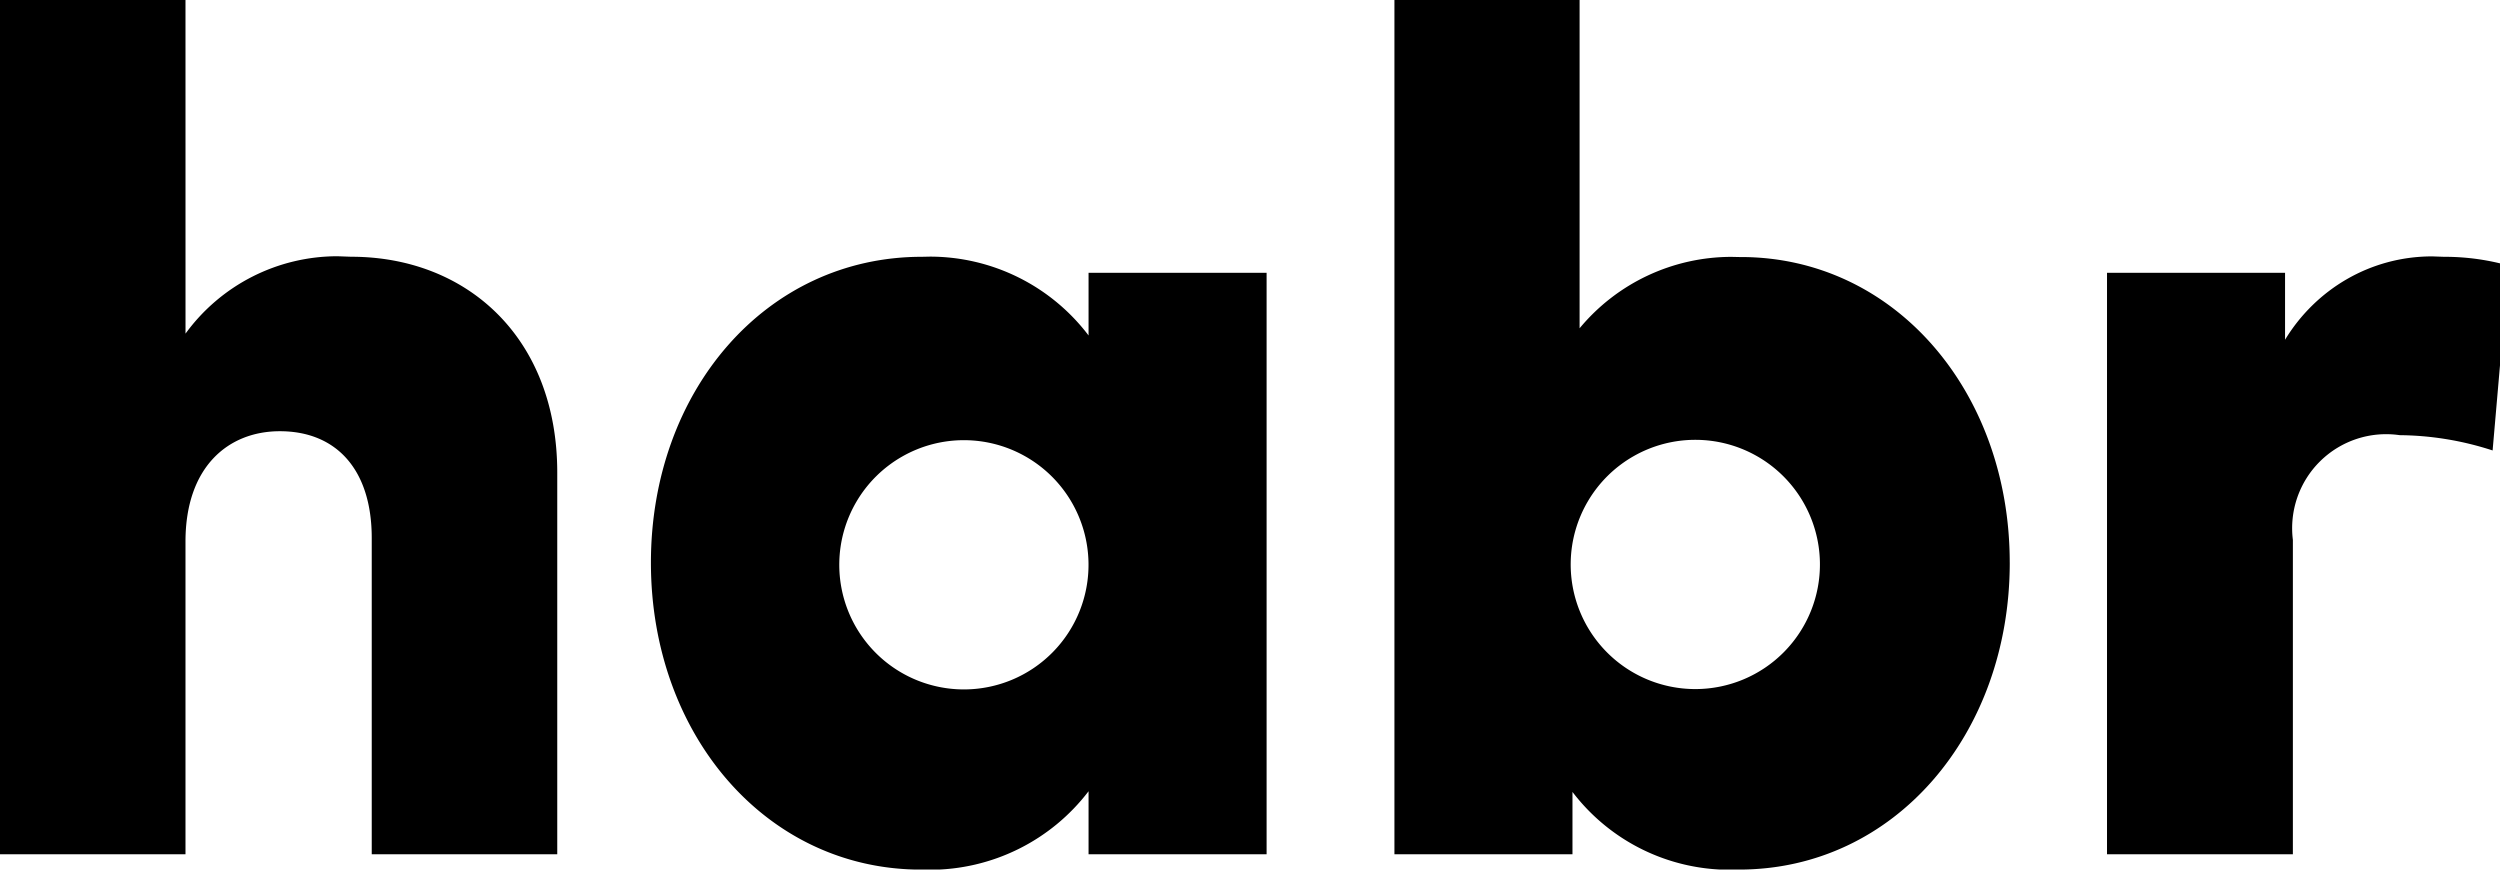 <svg xmlns="http://www.w3.org/2000/svg" viewBox="0 0 92 32">
  <path d="M6.827 12.278a6.918 6.918 0 0 1 5.595-2.848l.521.019-.023-.001c4.272 0 7.587 2.988 7.587 7.941v14.047H13.68V19.8c0-2.529-1.31-3.931-3.381-3.931-1.9 0-3.473 1.31-3.473 4.062v11.505H-.001V-.014h6.827zm39.784 19.159h-6.552v-2.319a7.349 7.349 0 0 1-5.843 2.89l-.332-.007.016.001c-5.713 0-9.946-4.98-9.946-11.296S28.187 9.45 33.926 9.45l.288-.006a7.326 7.326 0 0 1 5.832 2.884l.013.018V10.04h6.552zm-15.725-10.72a4.586 4.586 0 1 0 9.171 0 4.586 4.586 0 0 0-9.171 0zm43.073-.013C73.959 27.02 69.713 32 64 32l-.342.008a7.272 7.272 0 0 1-5.778-2.848l-.013-.017v2.293h-6.552V-.014h6.814v12.095a7.265 7.265 0 0 1 5.596-2.628l.329.007-.016-.001c5.674-.013 9.92 4.94 9.92 11.243zm-16.157 0a4.586 4.586 0 1 0 9.171 0 4.586 4.586 0 0 0-9.171 0zM92.318 9.776l-.59 6.801a11.31 11.31 0 0 0-3.412-.563h-.008a3.459 3.459 0 0 0-3.928 3.87l-.002-.017v11.571h-6.84V10.039h6.552v2.464c1.124-1.85 3.128-3.068 5.417-3.068l.448.016-.02-.001h.022c.842 0 1.655.12 2.425.343l-.061-.015z"/>
</svg>